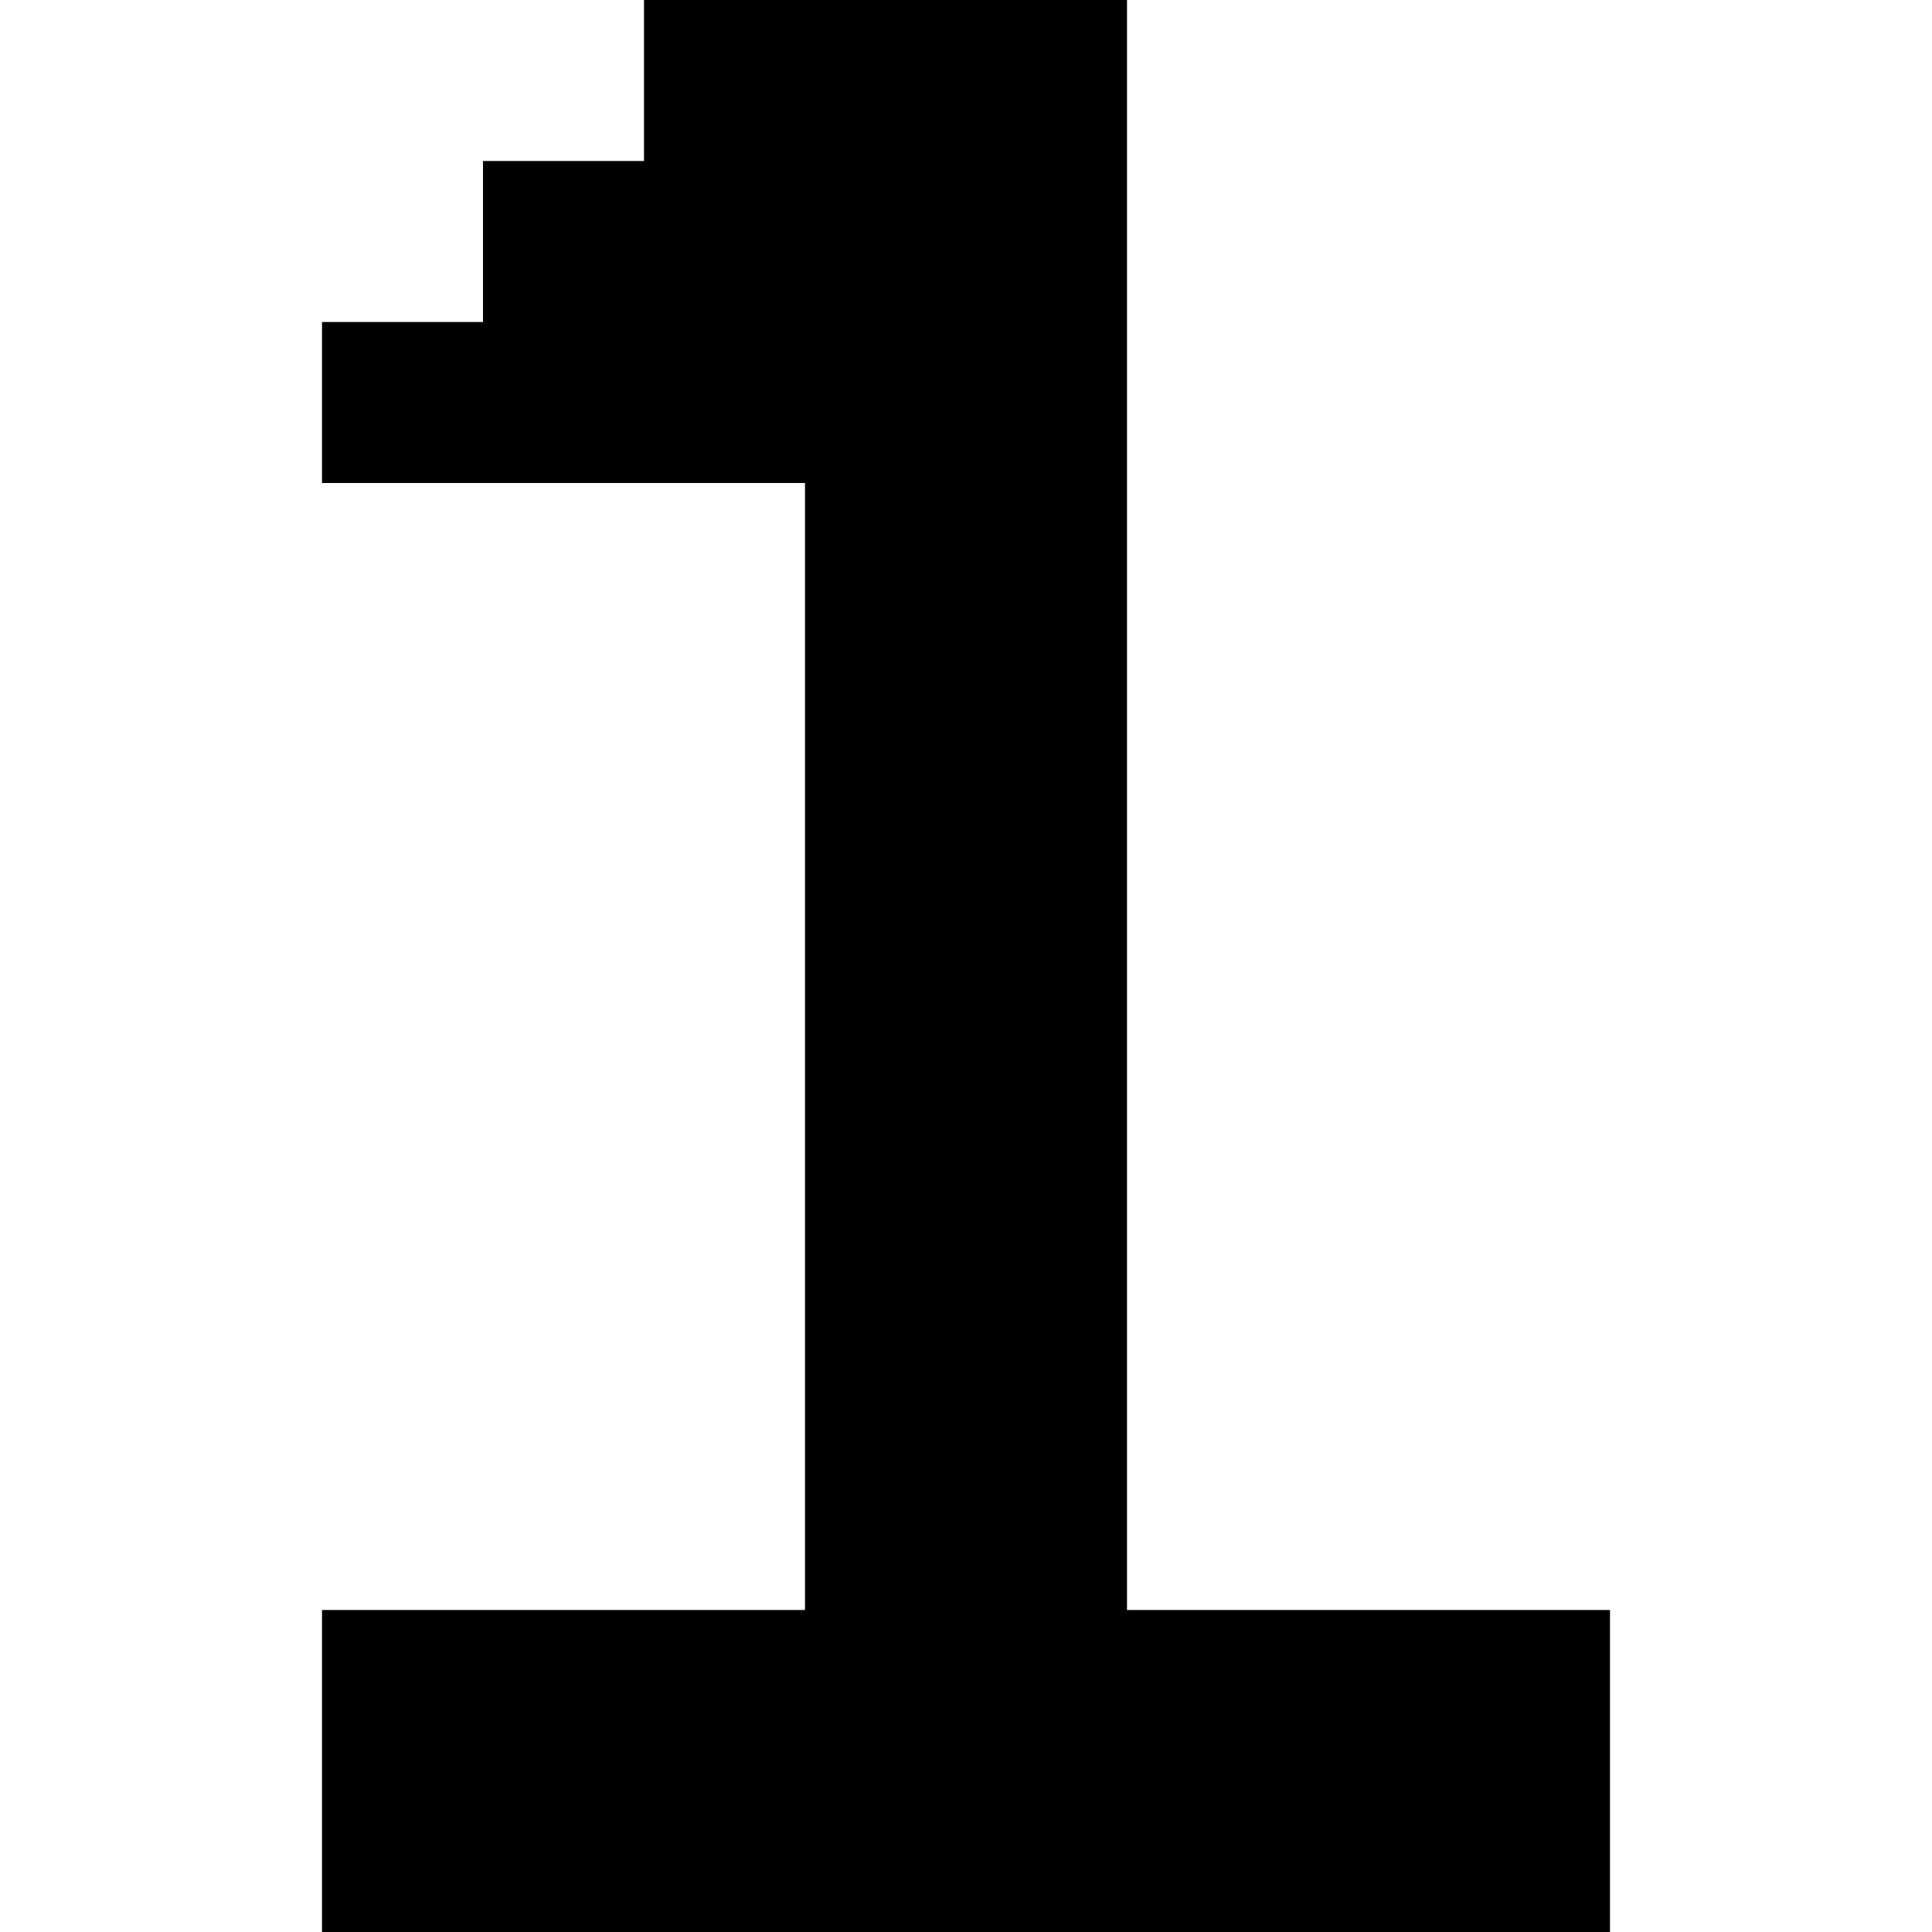 <?xml version="1.0" encoding="UTF-8" standalone="no"?>
<svg
   width="768"
   height="768"
   viewBox="0 0 768 768"
   version="1.1"
   id="svg88"
   xmlns="http://www.w3.org/2000/svg"
   xmlns:svg="http://www.w3.org/2000/svg">
  <defs
     id="defs2" />
  <path
     id="rect4"
     d="M 256 0 L 256 64 L 192 64 L 192 128 L 128 128 L 128 192 L 192 192 L 256 192 L 320 192 L 320 256 L 320 320 L 320 384 L 320 448 L 320 512 L 320 576 L 320 640 L 256 640 L 192 640 L 128 640 L 128 704 L 128 768 L 192 768 L 256 768 L 320 768 L 384 768 L 448 768 L 512 768 L 576 768 L 640 768 L 640 704 L 640 640 L 576 640 L 512 640 L 448 640 L 448 576 L 448 512 L 448 448 L 448 384 L 448 320 L 448 256 L 448 192 L 448 128 L 448 64 L 448 0 L 384 0 L 320 0 L 256 0 z " />
</svg>
